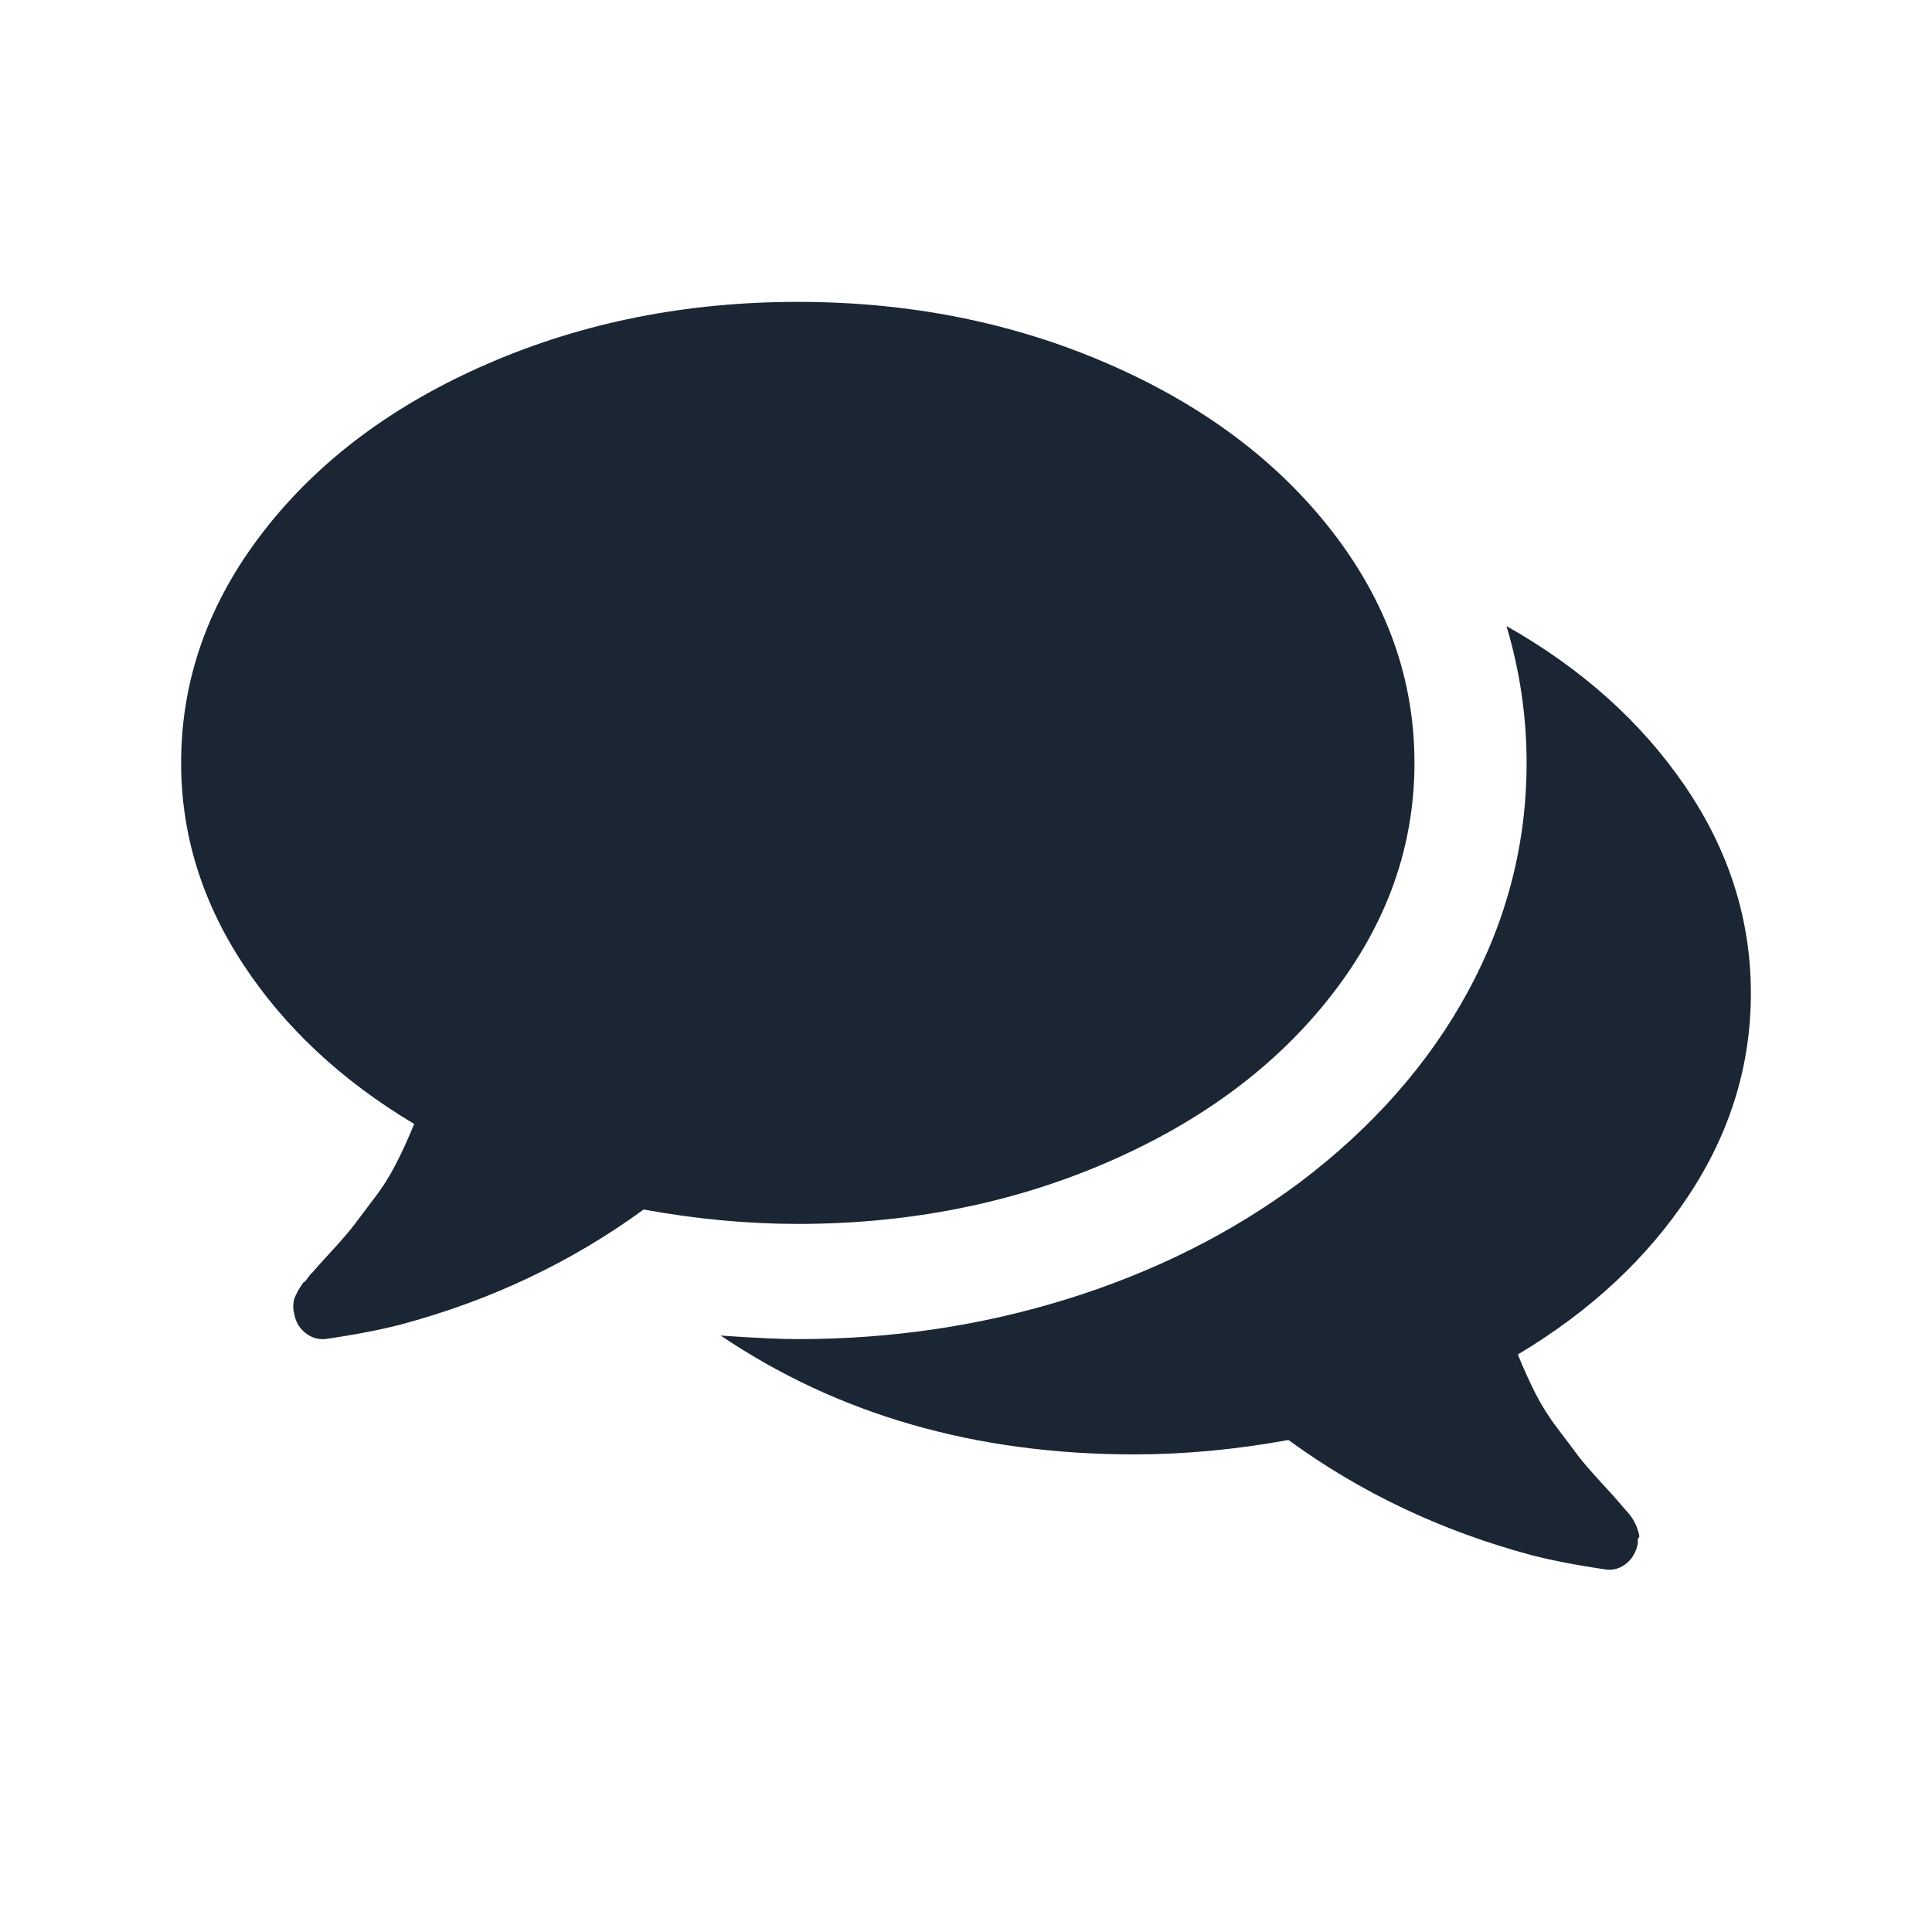 <svg width="24" height="24" viewBox="0 0 24 24" fill="none" xmlns="http://www.w3.org/2000/svg">
<path d="M17.571 9.477C17.571 10.513 17.23 11.472 16.549 12.351C15.867 13.231 14.936 13.927 13.757 14.438C12.579 14.948 11.296 15.204 9.911 15.204C9.287 15.204 8.648 15.144 7.996 15.025C7.096 15.681 6.088 16.158 4.97 16.456C4.709 16.523 4.397 16.583 4.035 16.635H4.002C3.922 16.635 3.848 16.605 3.779 16.546C3.71 16.486 3.668 16.408 3.654 16.311C3.646 16.289 3.643 16.264 3.643 16.238C3.643 16.212 3.645 16.188 3.648 16.166C3.652 16.143 3.659 16.121 3.67 16.099L3.697 16.043C3.697 16.043 3.71 16.022 3.735 15.981C3.761 15.94 3.775 15.921 3.779 15.925C3.783 15.929 3.799 15.91 3.828 15.869C3.857 15.828 3.871 15.811 3.871 15.819C3.908 15.774 3.991 15.681 4.122 15.539C4.252 15.398 4.347 15.287 4.405 15.209C4.463 15.131 4.544 15.023 4.649 14.885C4.755 14.747 4.845 14.603 4.921 14.454C4.998 14.305 5.072 14.141 5.145 13.962C4.245 13.425 3.538 12.765 3.023 11.982C2.508 11.199 2.25 10.364 2.25 9.477C2.25 8.44 2.591 7.482 3.273 6.602C3.955 5.722 4.885 5.027 6.064 4.516C7.243 4.005 8.525 3.75 9.911 3.75C11.296 3.75 12.579 4.005 13.757 4.516C14.936 5.027 15.867 5.722 16.549 6.602C17.23 7.482 17.571 8.44 17.571 9.477ZM21.75 12.34C21.75 13.235 21.492 14.072 20.977 14.851C20.462 15.63 19.755 16.289 18.855 16.826C18.928 17.005 19.002 17.169 19.078 17.318C19.155 17.467 19.245 17.61 19.351 17.748C19.456 17.886 19.537 17.994 19.595 18.073C19.654 18.151 19.748 18.261 19.878 18.403C20.009 18.544 20.092 18.637 20.129 18.682C20.136 18.69 20.15 18.706 20.172 18.733C20.194 18.759 20.21 18.777 20.221 18.788C20.232 18.8 20.247 18.818 20.265 18.844C20.283 18.87 20.296 18.891 20.303 18.906L20.33 18.962C20.33 18.962 20.337 18.984 20.352 19.029C20.366 19.074 20.368 19.098 20.357 19.102C20.346 19.105 20.343 19.13 20.346 19.174C20.325 19.279 20.277 19.361 20.205 19.421C20.132 19.48 20.052 19.506 19.965 19.499C19.603 19.447 19.291 19.387 19.03 19.32C17.912 19.021 16.904 18.544 16.005 17.888C15.352 18.007 14.713 18.067 14.089 18.067C12.123 18.067 10.411 17.575 8.953 16.591C9.374 16.62 9.693 16.635 9.911 16.635C11.079 16.635 12.2 16.468 13.273 16.132C14.347 15.796 15.304 15.316 16.146 14.689C17.053 14.003 17.749 13.213 18.235 12.318C18.721 11.423 18.964 10.476 18.964 9.477C18.964 8.903 18.881 8.336 18.714 7.777C19.65 8.306 20.39 8.97 20.934 9.768C21.478 10.566 21.75 11.423 21.75 12.34Z" fill="#1A2633"/>
</svg>
